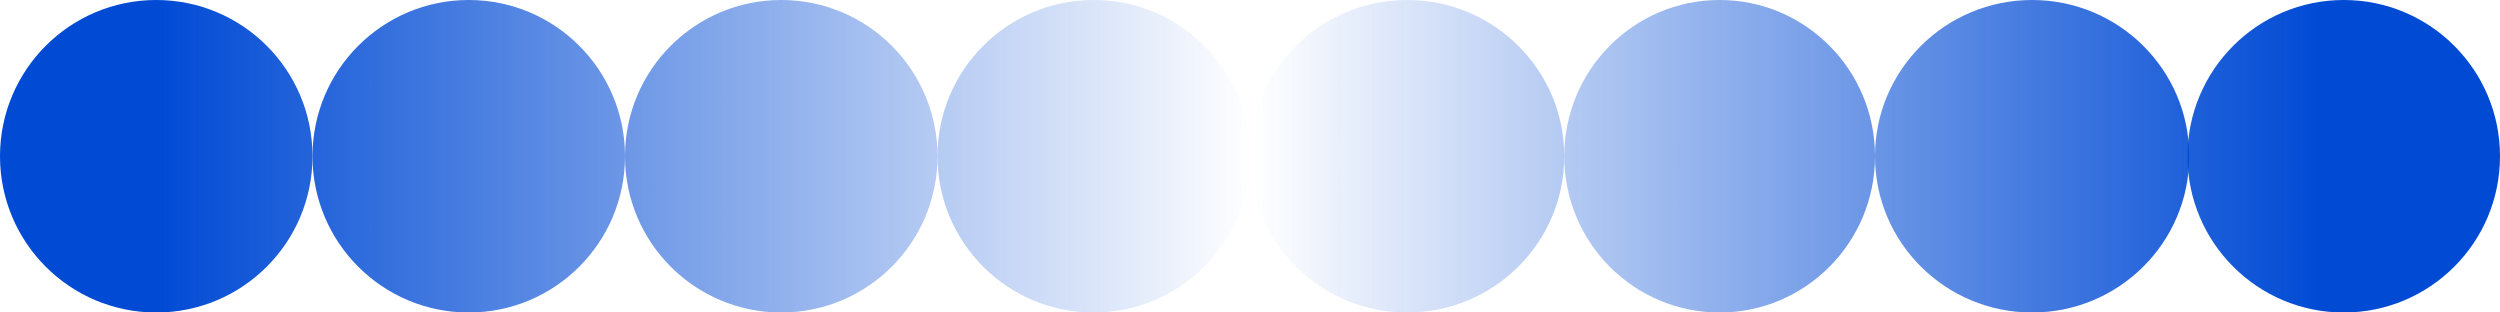 <svg width="1440" height="180" viewBox="0 0 1440 180" fill="none" xmlns="http://www.w3.org/2000/svg">
<path d="M180 90C180 139.706 139.706 180 90 180C40.294 180 0 139.706 0 90C0 40.294 40.294 0 90 0C139.706 0 180 40.294 180 90Z" fill="url(#paint0_linear_4_1003)"/>
<path d="M360 90C360 139.706 319.706 180 270 180C220.294 180 180 139.706 180 90C180 40.294 220.294 0 270 0C319.706 0 360 40.294 360 90Z" fill="url(#paint1_linear_4_1003)"/>
<path d="M540 90C540 139.706 499.706 180 450 180C400.294 180 360 139.706 360 90C360 40.294 400.294 0 450 0C499.706 0 540 40.294 540 90Z" fill="url(#paint2_linear_4_1003)"/>
<path d="M720 90C720 139.706 679.706 180 630 180C580.294 180 540 139.706 540 90C540 40.294 580.294 0 630 0C679.706 0 720 40.294 720 90Z" fill="url(#paint3_linear_4_1003)"/>
<path d="M901 90C901 139.706 860.482 180 810.5 180C760.518 180 720 139.706 720 90C720 40.294 760.518 0 810.5 0C860.482 0 901 40.294 901 90Z" fill="url(#paint4_linear_4_1003)"/>
<path d="M1080 90C1080 139.706 1039.93 180 990.5 180C941.071 180 901 139.706 901 90C901 40.294 941.071 0 990.5 0C1039.93 0 1080 40.294 1080 90Z" fill="url(#paint5_linear_4_1003)"/>
<path d="M1261 90C1261 139.706 1220.48 180 1170.5 180C1120.52 180 1080 139.706 1080 90C1080 40.294 1120.52 0 1170.5 0C1220.48 0 1261 40.294 1261 90Z" fill="url(#paint6_linear_4_1003)"/>
<path d="M1440 90C1440 139.706 1399.71 180 1350 180C1300.29 180 1260 139.706 1260 90C1260 40.294 1300.29 0 1350 0C1399.71 0 1440 40.294 1440 90Z" fill="url(#paint7_linear_4_1003)"/>
<defs>
<linearGradient id="paint0_linear_4_1003" x1="91" y1="99" x2="1337" y2="99" gradientUnits="userSpaceOnUse">
<stop stop-color="#004AD4"/>
<stop offset="0.506" stop-color="#004AD4" stop-opacity="0"/>
<stop offset="1" stop-color="#004AD4"/>
</linearGradient>
<linearGradient id="paint1_linear_4_1003" x1="91" y1="99" x2="1337" y2="99" gradientUnits="userSpaceOnUse">
<stop stop-color="#004AD4"/>
<stop offset="0.506" stop-color="#004AD4" stop-opacity="0"/>
<stop offset="1" stop-color="#004AD4"/>
</linearGradient>
<linearGradient id="paint2_linear_4_1003" x1="91" y1="99" x2="1337" y2="99" gradientUnits="userSpaceOnUse">
<stop stop-color="#004AD4"/>
<stop offset="0.506" stop-color="#004AD4" stop-opacity="0"/>
<stop offset="1" stop-color="#004AD4"/>
</linearGradient>
<linearGradient id="paint3_linear_4_1003" x1="91" y1="99" x2="1337" y2="99" gradientUnits="userSpaceOnUse">
<stop stop-color="#004AD4"/>
<stop offset="0.506" stop-color="#004AD4" stop-opacity="0"/>
<stop offset="1" stop-color="#004AD4"/>
</linearGradient>
<linearGradient id="paint4_linear_4_1003" x1="91" y1="99" x2="1337" y2="99" gradientUnits="userSpaceOnUse">
<stop stop-color="#004AD4"/>
<stop offset="0.506" stop-color="#004AD4" stop-opacity="0"/>
<stop offset="1" stop-color="#004AD4"/>
</linearGradient>
<linearGradient id="paint5_linear_4_1003" x1="91" y1="99" x2="1337" y2="99" gradientUnits="userSpaceOnUse">
<stop stop-color="#004AD4"/>
<stop offset="0.506" stop-color="#004AD4" stop-opacity="0"/>
<stop offset="1" stop-color="#004AD4"/>
</linearGradient>
<linearGradient id="paint6_linear_4_1003" x1="91" y1="99" x2="1337" y2="99" gradientUnits="userSpaceOnUse">
<stop stop-color="#004AD4"/>
<stop offset="0.506" stop-color="#004AD4" stop-opacity="0"/>
<stop offset="1" stop-color="#004AD4"/>
</linearGradient>
<linearGradient id="paint7_linear_4_1003" x1="91" y1="99" x2="1337" y2="99" gradientUnits="userSpaceOnUse">
<stop stop-color="#004AD4"/>
<stop offset="0.506" stop-color="#004AD4" stop-opacity="0"/>
<stop offset="1" stop-color="#004AD4"/>
</linearGradient>
</defs>
</svg>
